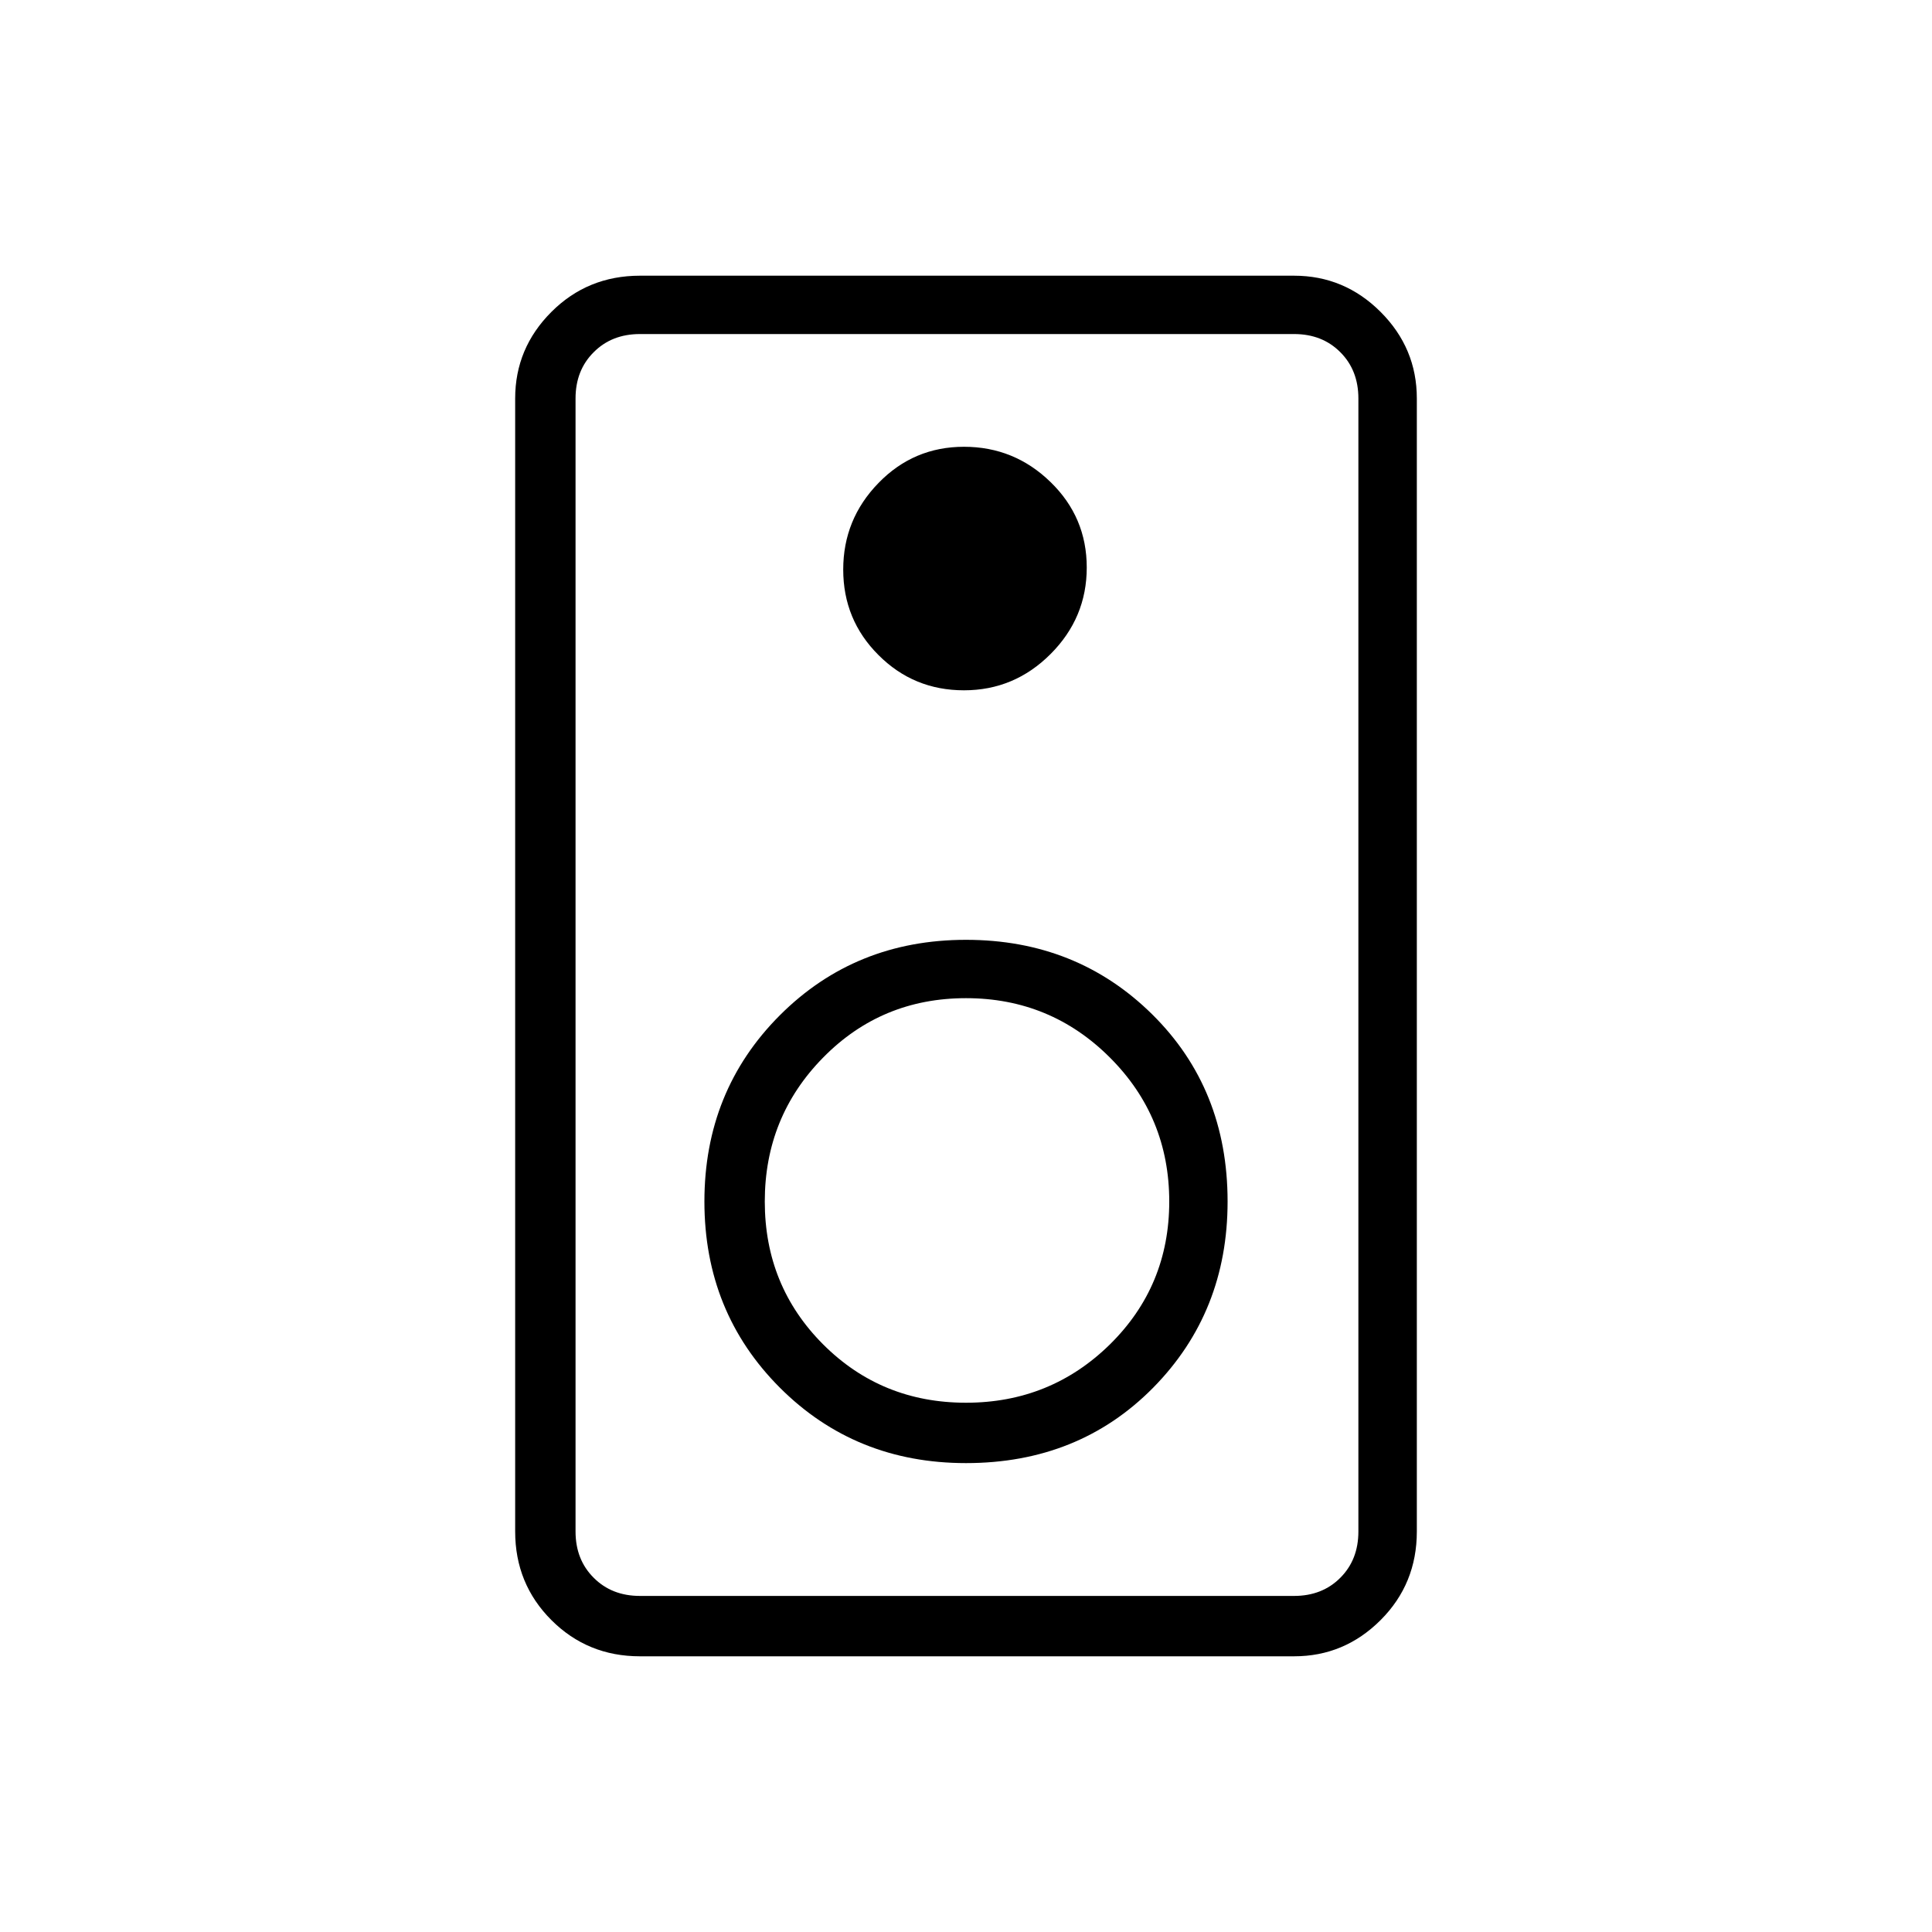 <svg xmlns="http://www.w3.org/2000/svg" height="20" width="20"><path d="M13.396 17.146H6.625q-.542 0-.917-.375t-.375-.917V4.125q0-.521.375-.896t.917-.375h6.771q.521 0 .896.375t.375.896v11.729q0 .542-.375.917t-.896.375Zm0-.625q.292 0 .479-.188.187-.187.187-.479V4.125q0-.292-.187-.479-.187-.188-.479-.188H6.625q-.292 0-.479.188-.188.187-.188.479v11.729q0 .292.188.479.187.188.479.188ZM9.979 7.146q.521 0 .896-.375t.375-.896q0-.521-.375-.885-.375-.365-.896-.365T9.094 5q-.365.375-.365.896t.365.885q.364.365.885.365Zm.021 8q1.167 0 1.938-.781.77-.782.77-1.927 0-1.167-.781-1.938-.781-.771-1.927-.771t-1.927.781q-.781.782-.781 1.928 0 1.145.781 1.927.781.781 1.927.781Zm0-.625q-.875 0-1.479-.604-.604-.605-.604-1.479 0-.876.604-1.49.604-.615 1.479-.615.875 0 1.49.615.614.614.614 1.49 0 .874-.614 1.479-.615.604-1.49.604ZM5.958 3.458V16.521 3.458Z"/></svg>